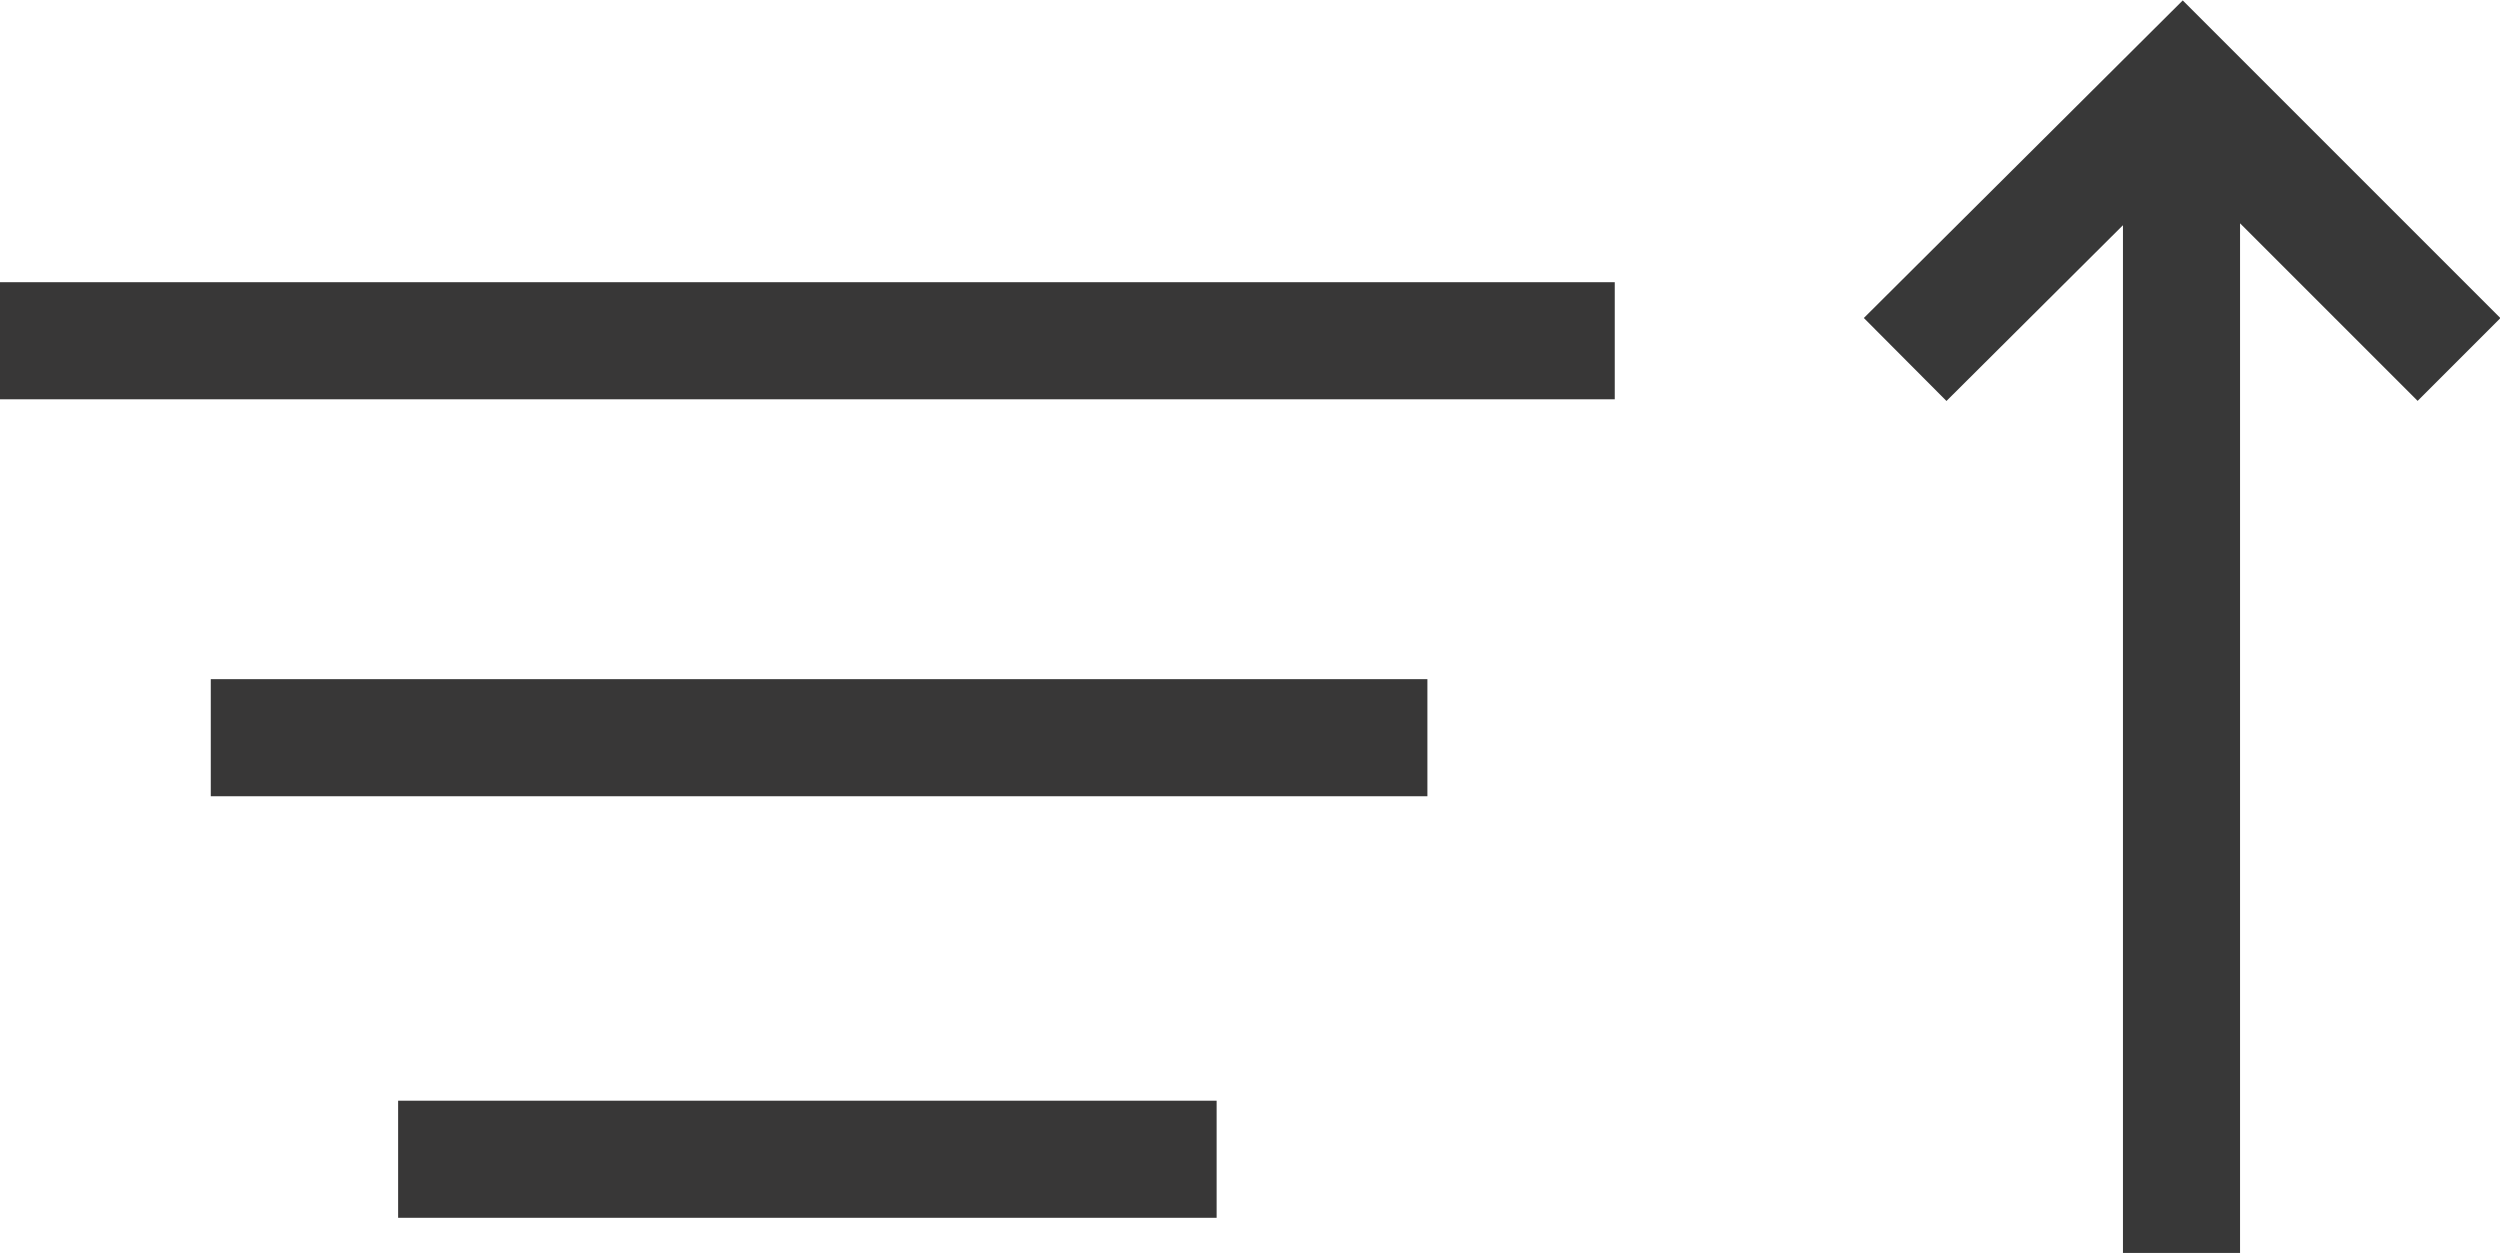 <svg xmlns="http://www.w3.org/2000/svg" viewBox="0 0 21.35 10.7">
    <defs>
        <style>
            .cls-1,.cls-2{fill:none;stroke-miterlimit:10}.cls-1{stroke:#383737}.cls-2{stroke:#383838}
        </style>
    </defs>
    <g id="Layer_2" data-name="Layer 2">
        <g id="Action_icons" data-name="Action icons">
            <g id="Filter_UP" data-name="Filter UP">
                <path d="M0 2.91h13.79M1.8 6.3h10.39M3.4 9.9h6.99" class="cls-1"/>
                <path id="Down_arrow" d="M16.27 3.07L18.64.71 21 3.07m-2.37 7.63V.71" class="cls-2" data-name="Down arrow"/>
            </g>
        </g>
    </g>
</svg>
